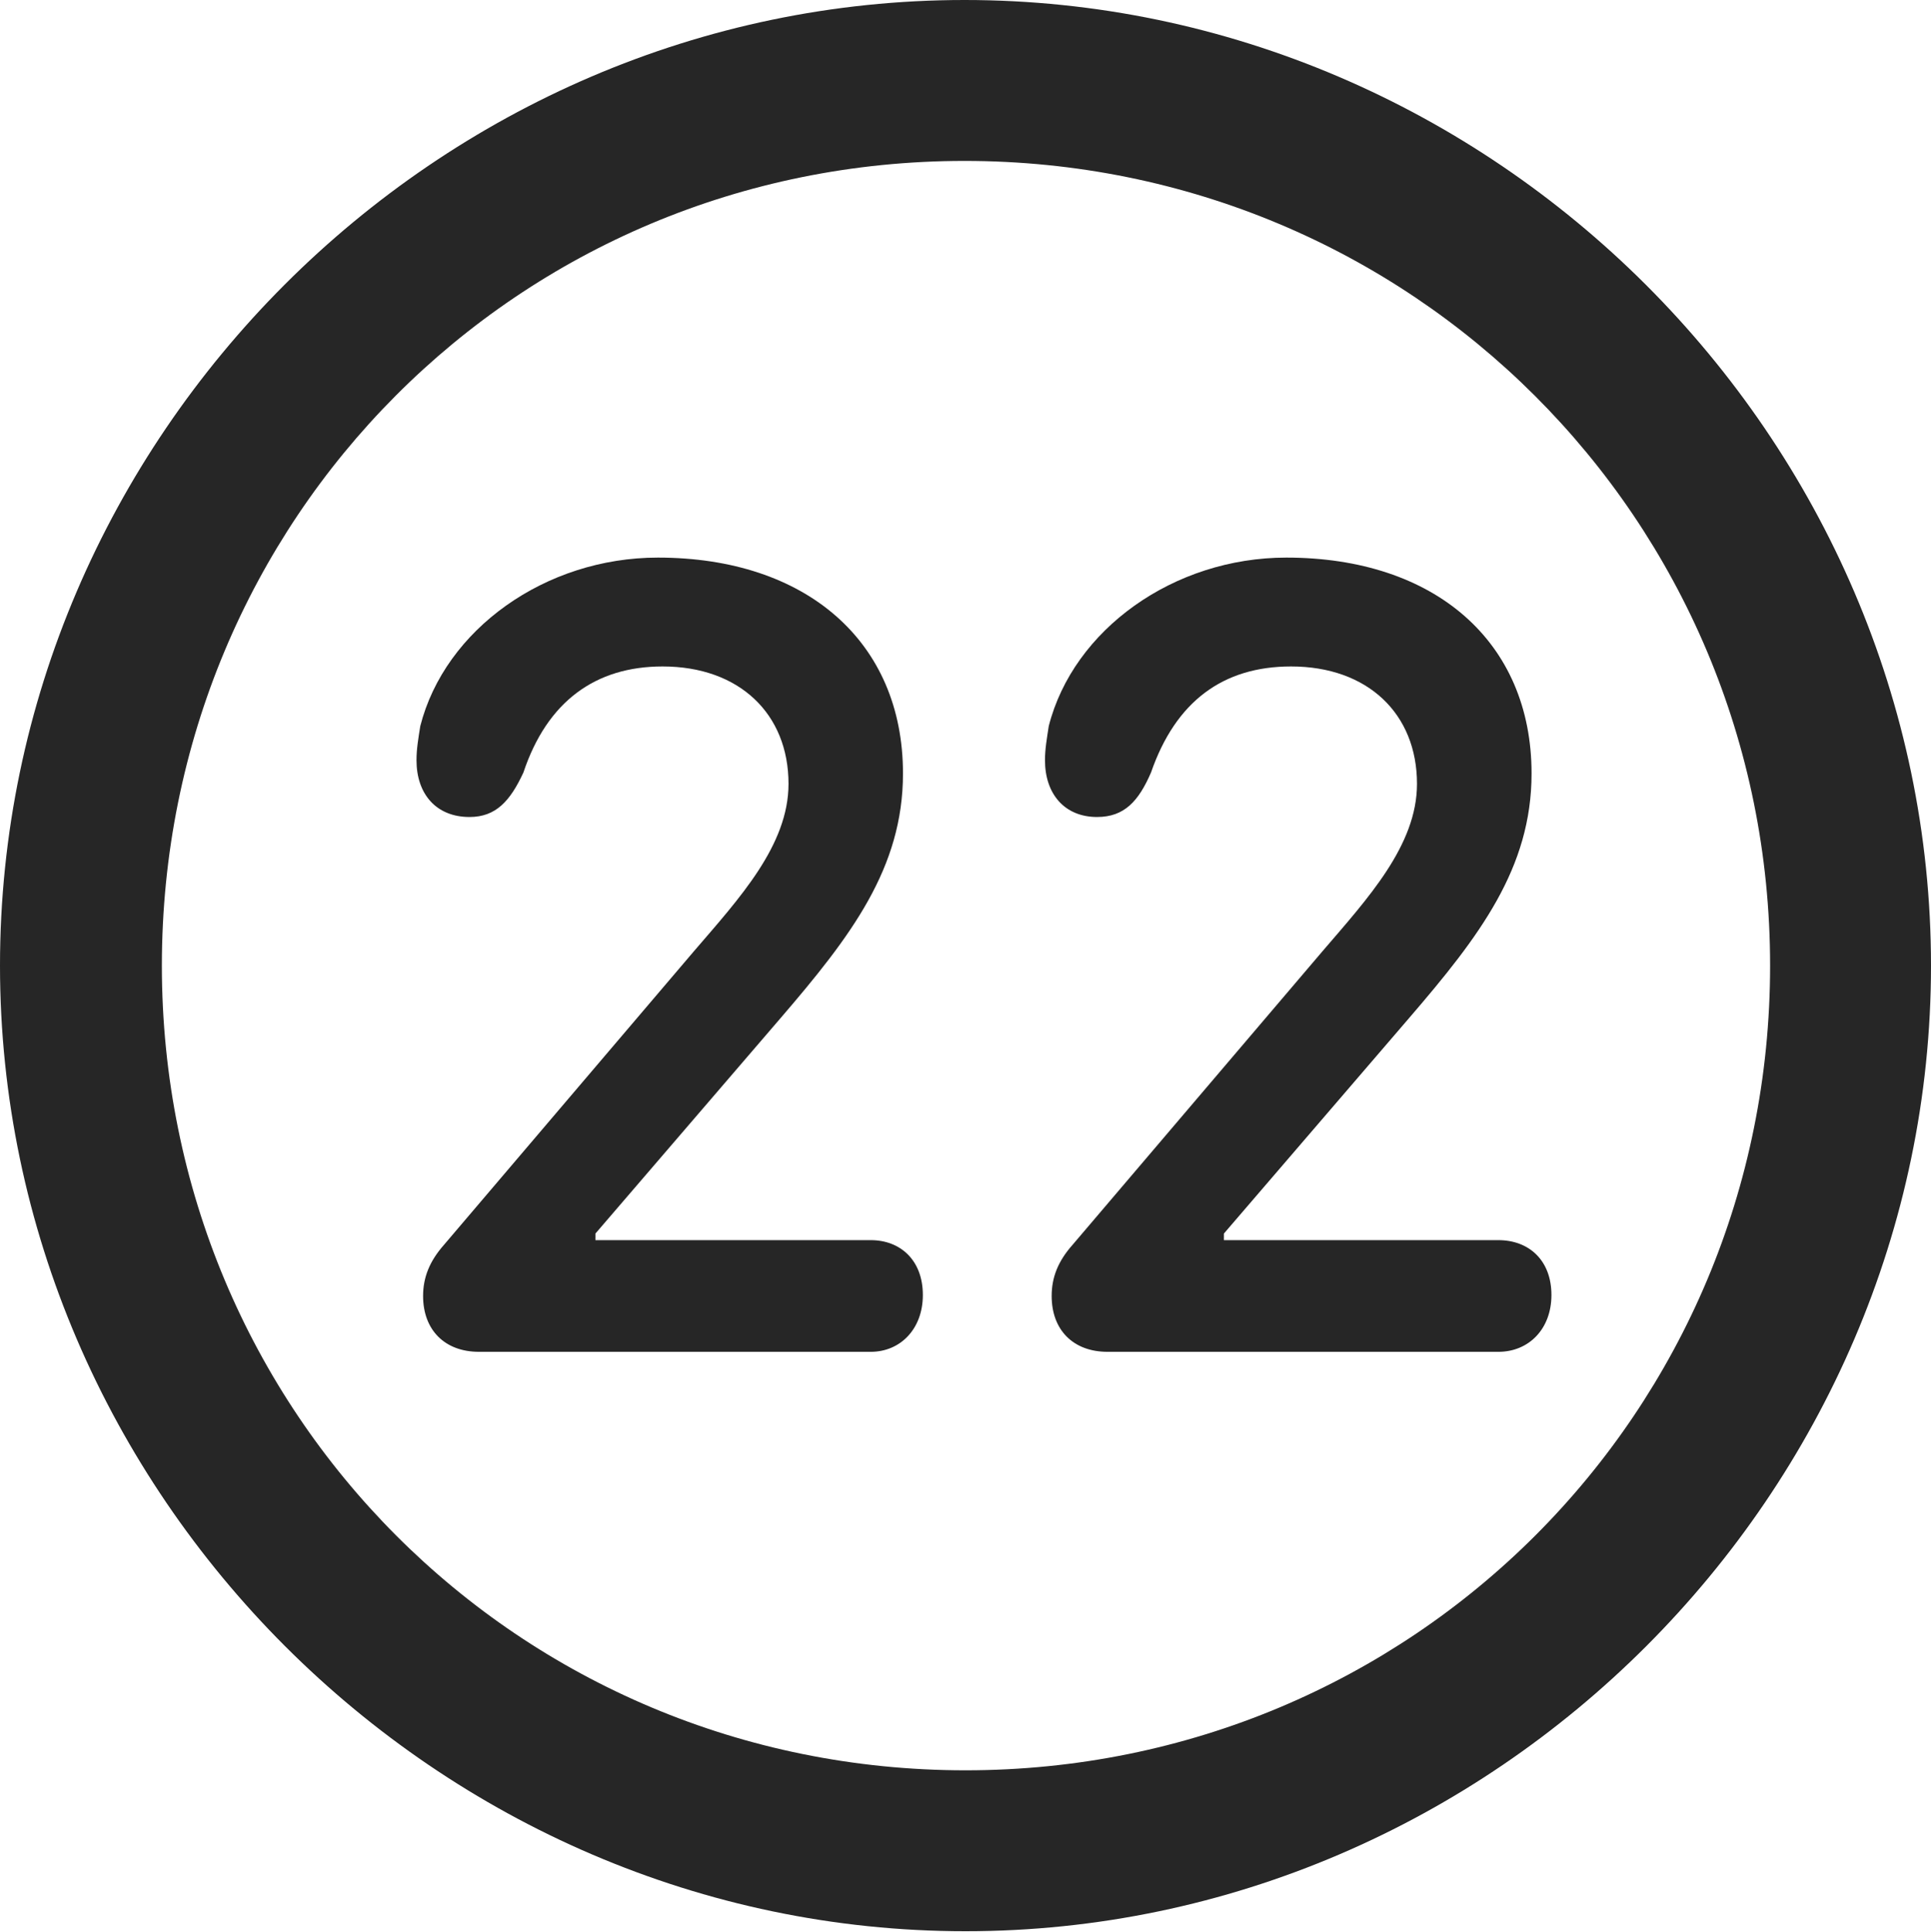 <?xml version="1.0" encoding="UTF-8"?>
<!--Generator: Apple Native CoreSVG 175.5-->
<!DOCTYPE svg
PUBLIC "-//W3C//DTD SVG 1.1//EN"
       "http://www.w3.org/Graphics/SVG/1.1/DTD/svg11.dtd">
<svg version="1.1" xmlns="http://www.w3.org/2000/svg" xmlns:xlink="http://www.w3.org/1999/xlink" width="19.922" height="19.932">
 <g>
  <rect height="19.932" opacity="0" width="19.922" x="0" y="0"/>
  <path d="M9.961 19.922C15.41 19.922 19.922 15.4 19.922 9.961C19.922 4.512 15.4 0 9.951 0C4.512 0 0 4.512 0 9.961C0 15.4 4.521 19.922 9.961 19.922ZM9.961 18.262C5.352 18.262 1.67 14.57 1.67 9.961C1.67 5.352 5.342 1.66 9.951 1.66C14.56 1.66 18.262 5.352 18.262 9.961C18.262 14.57 14.57 18.262 9.961 18.262Z" fill="#000000" fill-opacity="0.85"/>
  <path d="M4.941 13.945L8.984 13.945C9.287 13.945 9.521 13.711 9.521 13.359C9.521 12.998 9.287 12.793 8.984 12.793L6.143 12.793L6.143 12.725L8.057 10.498C8.779 9.658 9.316 8.955 9.316 7.979C9.316 6.621 8.32 5.752 6.787 5.752C5.625 5.752 4.59 6.494 4.336 7.49C4.316 7.617 4.297 7.725 4.297 7.842C4.297 8.193 4.502 8.428 4.844 8.428C5.117 8.428 5.264 8.262 5.4 7.969C5.645 7.236 6.143 6.875 6.836 6.875C7.627 6.875 8.135 7.363 8.135 8.086C8.135 8.721 7.627 9.268 7.158 9.814L4.58 12.842C4.434 13.008 4.365 13.174 4.365 13.369C4.365 13.721 4.59 13.945 4.941 13.945ZM11.426 13.945L15.459 13.945C15.771 13.945 16.006 13.711 16.006 13.359C16.006 12.998 15.771 12.793 15.459 12.793L12.627 12.793L12.627 12.725L14.541 10.498C15.264 9.658 15.801 8.955 15.801 7.979C15.801 6.621 14.805 5.752 13.271 5.752C12.109 5.752 11.074 6.494 10.82 7.49C10.801 7.617 10.781 7.725 10.781 7.842C10.781 8.193 10.986 8.428 11.318 8.428C11.602 8.428 11.748 8.262 11.875 7.969C12.129 7.236 12.617 6.875 13.32 6.875C14.111 6.875 14.619 7.363 14.619 8.086C14.619 8.721 14.111 9.268 13.643 9.814L11.065 12.842C10.918 13.008 10.85 13.174 10.85 13.369C10.85 13.721 11.074 13.945 11.426 13.945Z" fill="#000000" fill-opacity="0.85"/>
 </g>
</svg>
